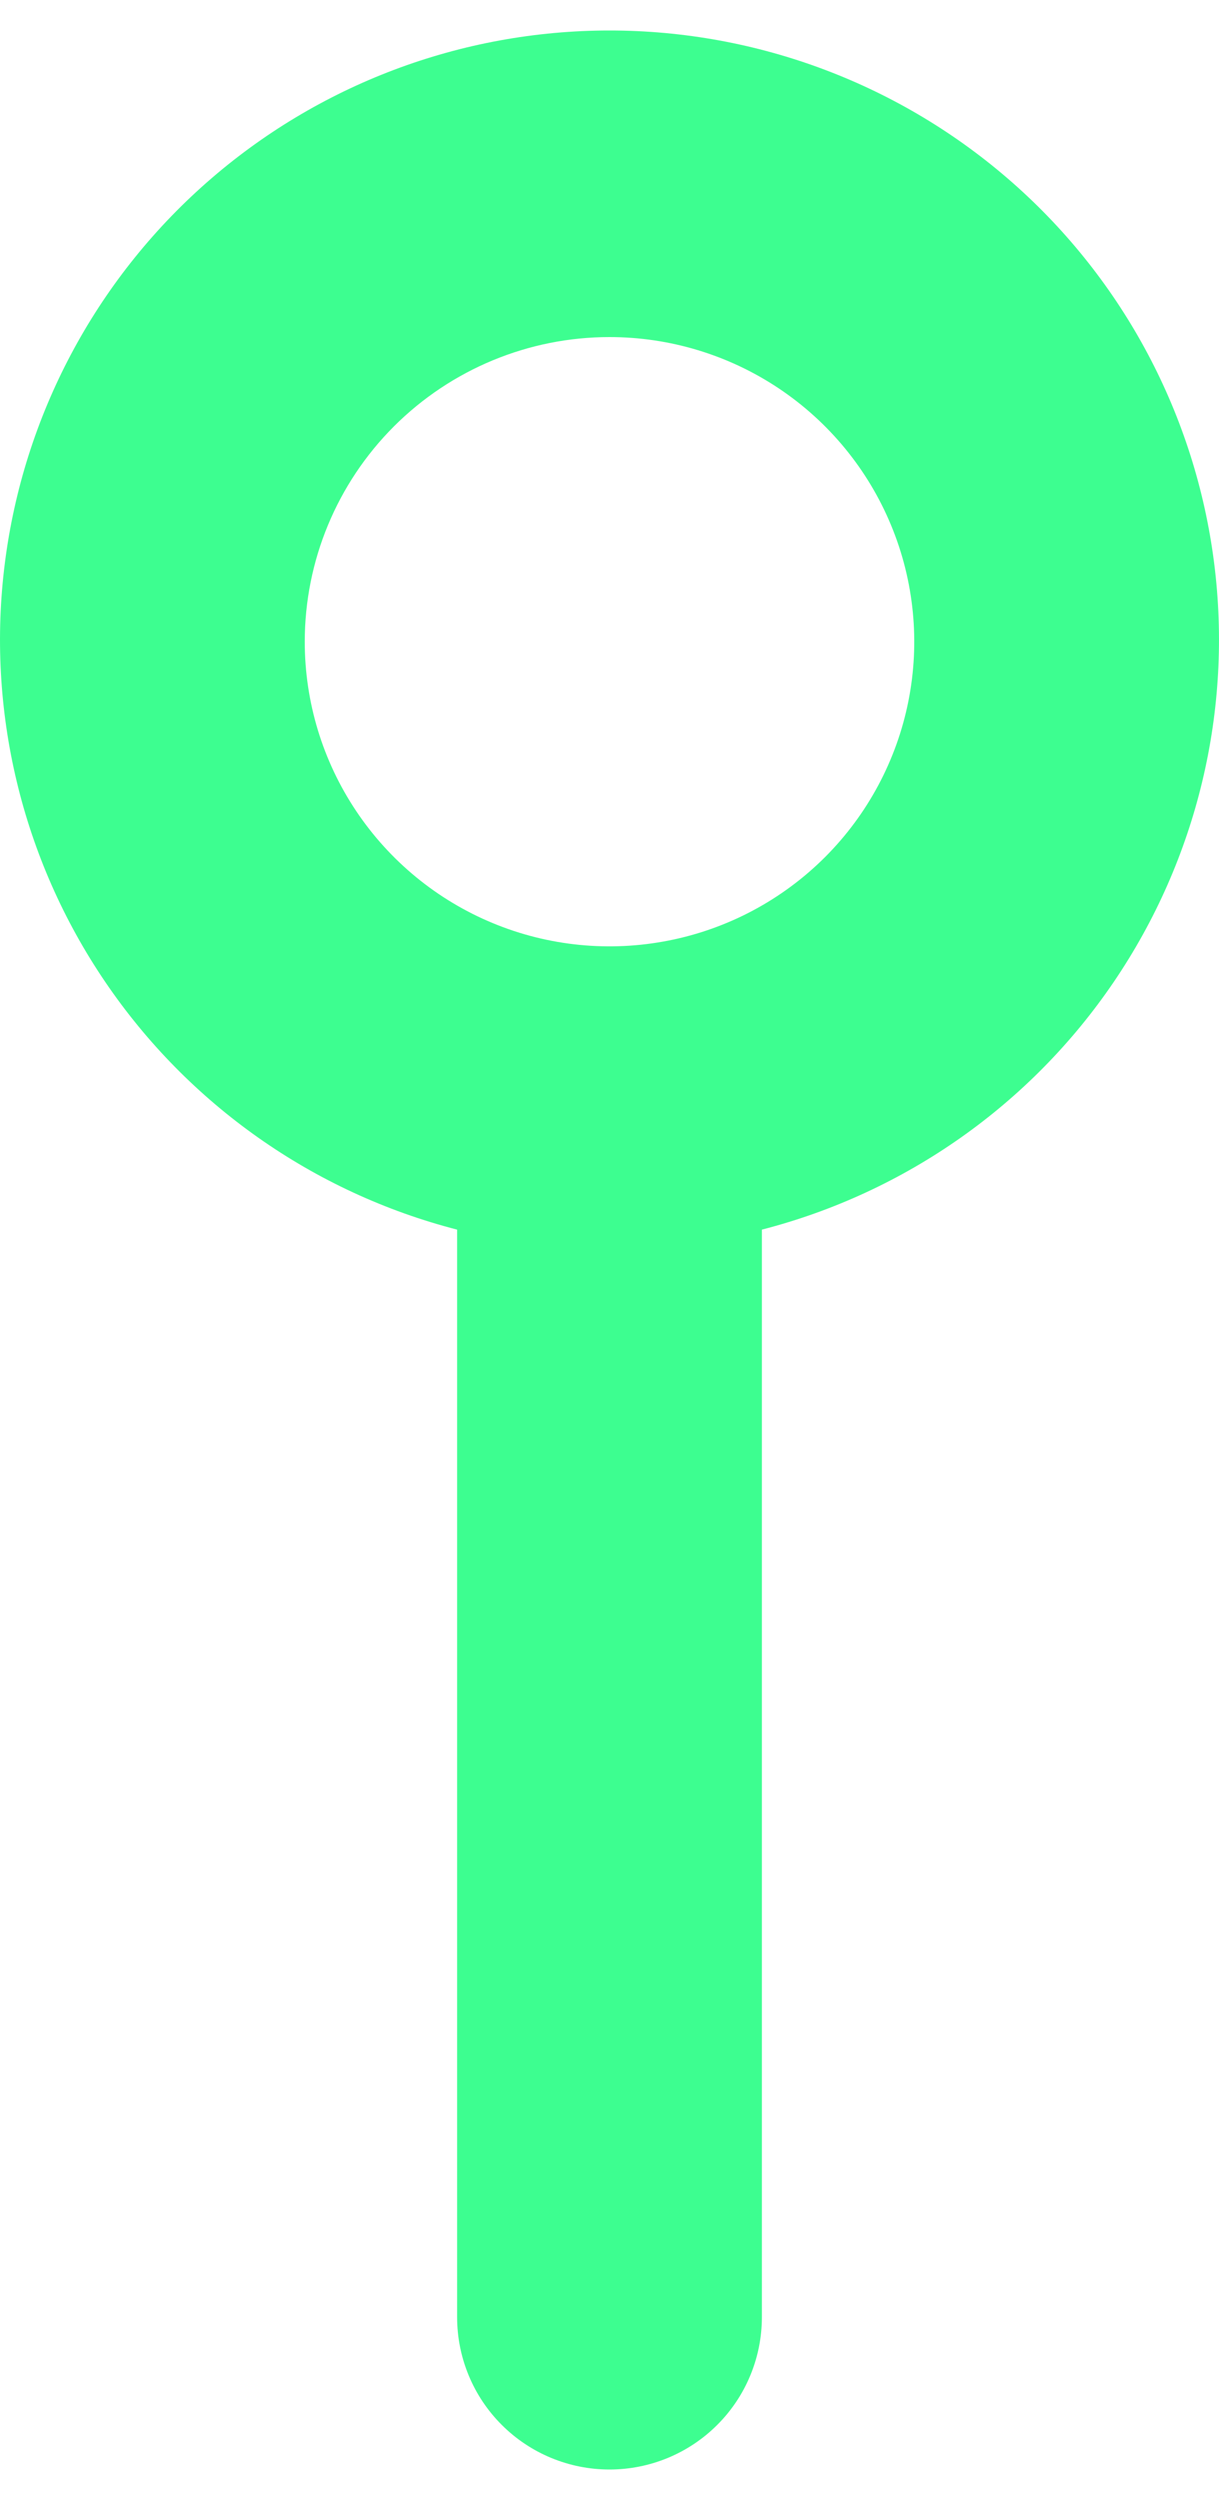 <svg width="20" height="41" viewBox="0 0 20 41" fill="none" xmlns="http://www.w3.org/2000/svg">
<path d="M7.5 20.166V38.002C7.5 38.664 7.763 39.3 8.232 39.768C8.701 40.237 9.337 40.5 10 40.5C10.663 40.5 11.299 40.237 11.768 39.768C12.237 39.3 12.5 38.664 12.5 38.002V20.166C14.857 19.558 16.91 18.113 18.276 16.1C19.642 14.087 20.227 11.645 19.92 9.233C19.614 6.82 18.437 4.602 16.611 2.995C14.784 1.387 12.434 0.5 10 0.5C7.566 0.5 5.216 1.387 3.389 2.995C1.563 4.602 0.386 6.82 0.08 9.233C-0.227 11.645 0.357 14.087 1.724 16.1C3.09 18.113 5.143 19.558 7.5 20.166ZM10 5.528C10.989 5.528 11.956 5.821 12.778 6.37C13.6 6.919 14.241 7.7 14.619 8.612C14.998 9.525 15.097 10.53 14.904 11.499C14.711 12.468 14.235 13.358 13.536 14.057C12.836 14.756 11.945 15.232 10.975 15.424C10.005 15.617 9 15.518 8.087 15.14C7.173 14.762 6.392 14.121 5.843 13.3C5.293 12.478 5 11.512 5 10.524C5 9.199 5.527 7.929 6.464 6.992C7.402 6.055 8.674 5.528 10 5.528Z" fill="#3DFE90"/>
</svg>
